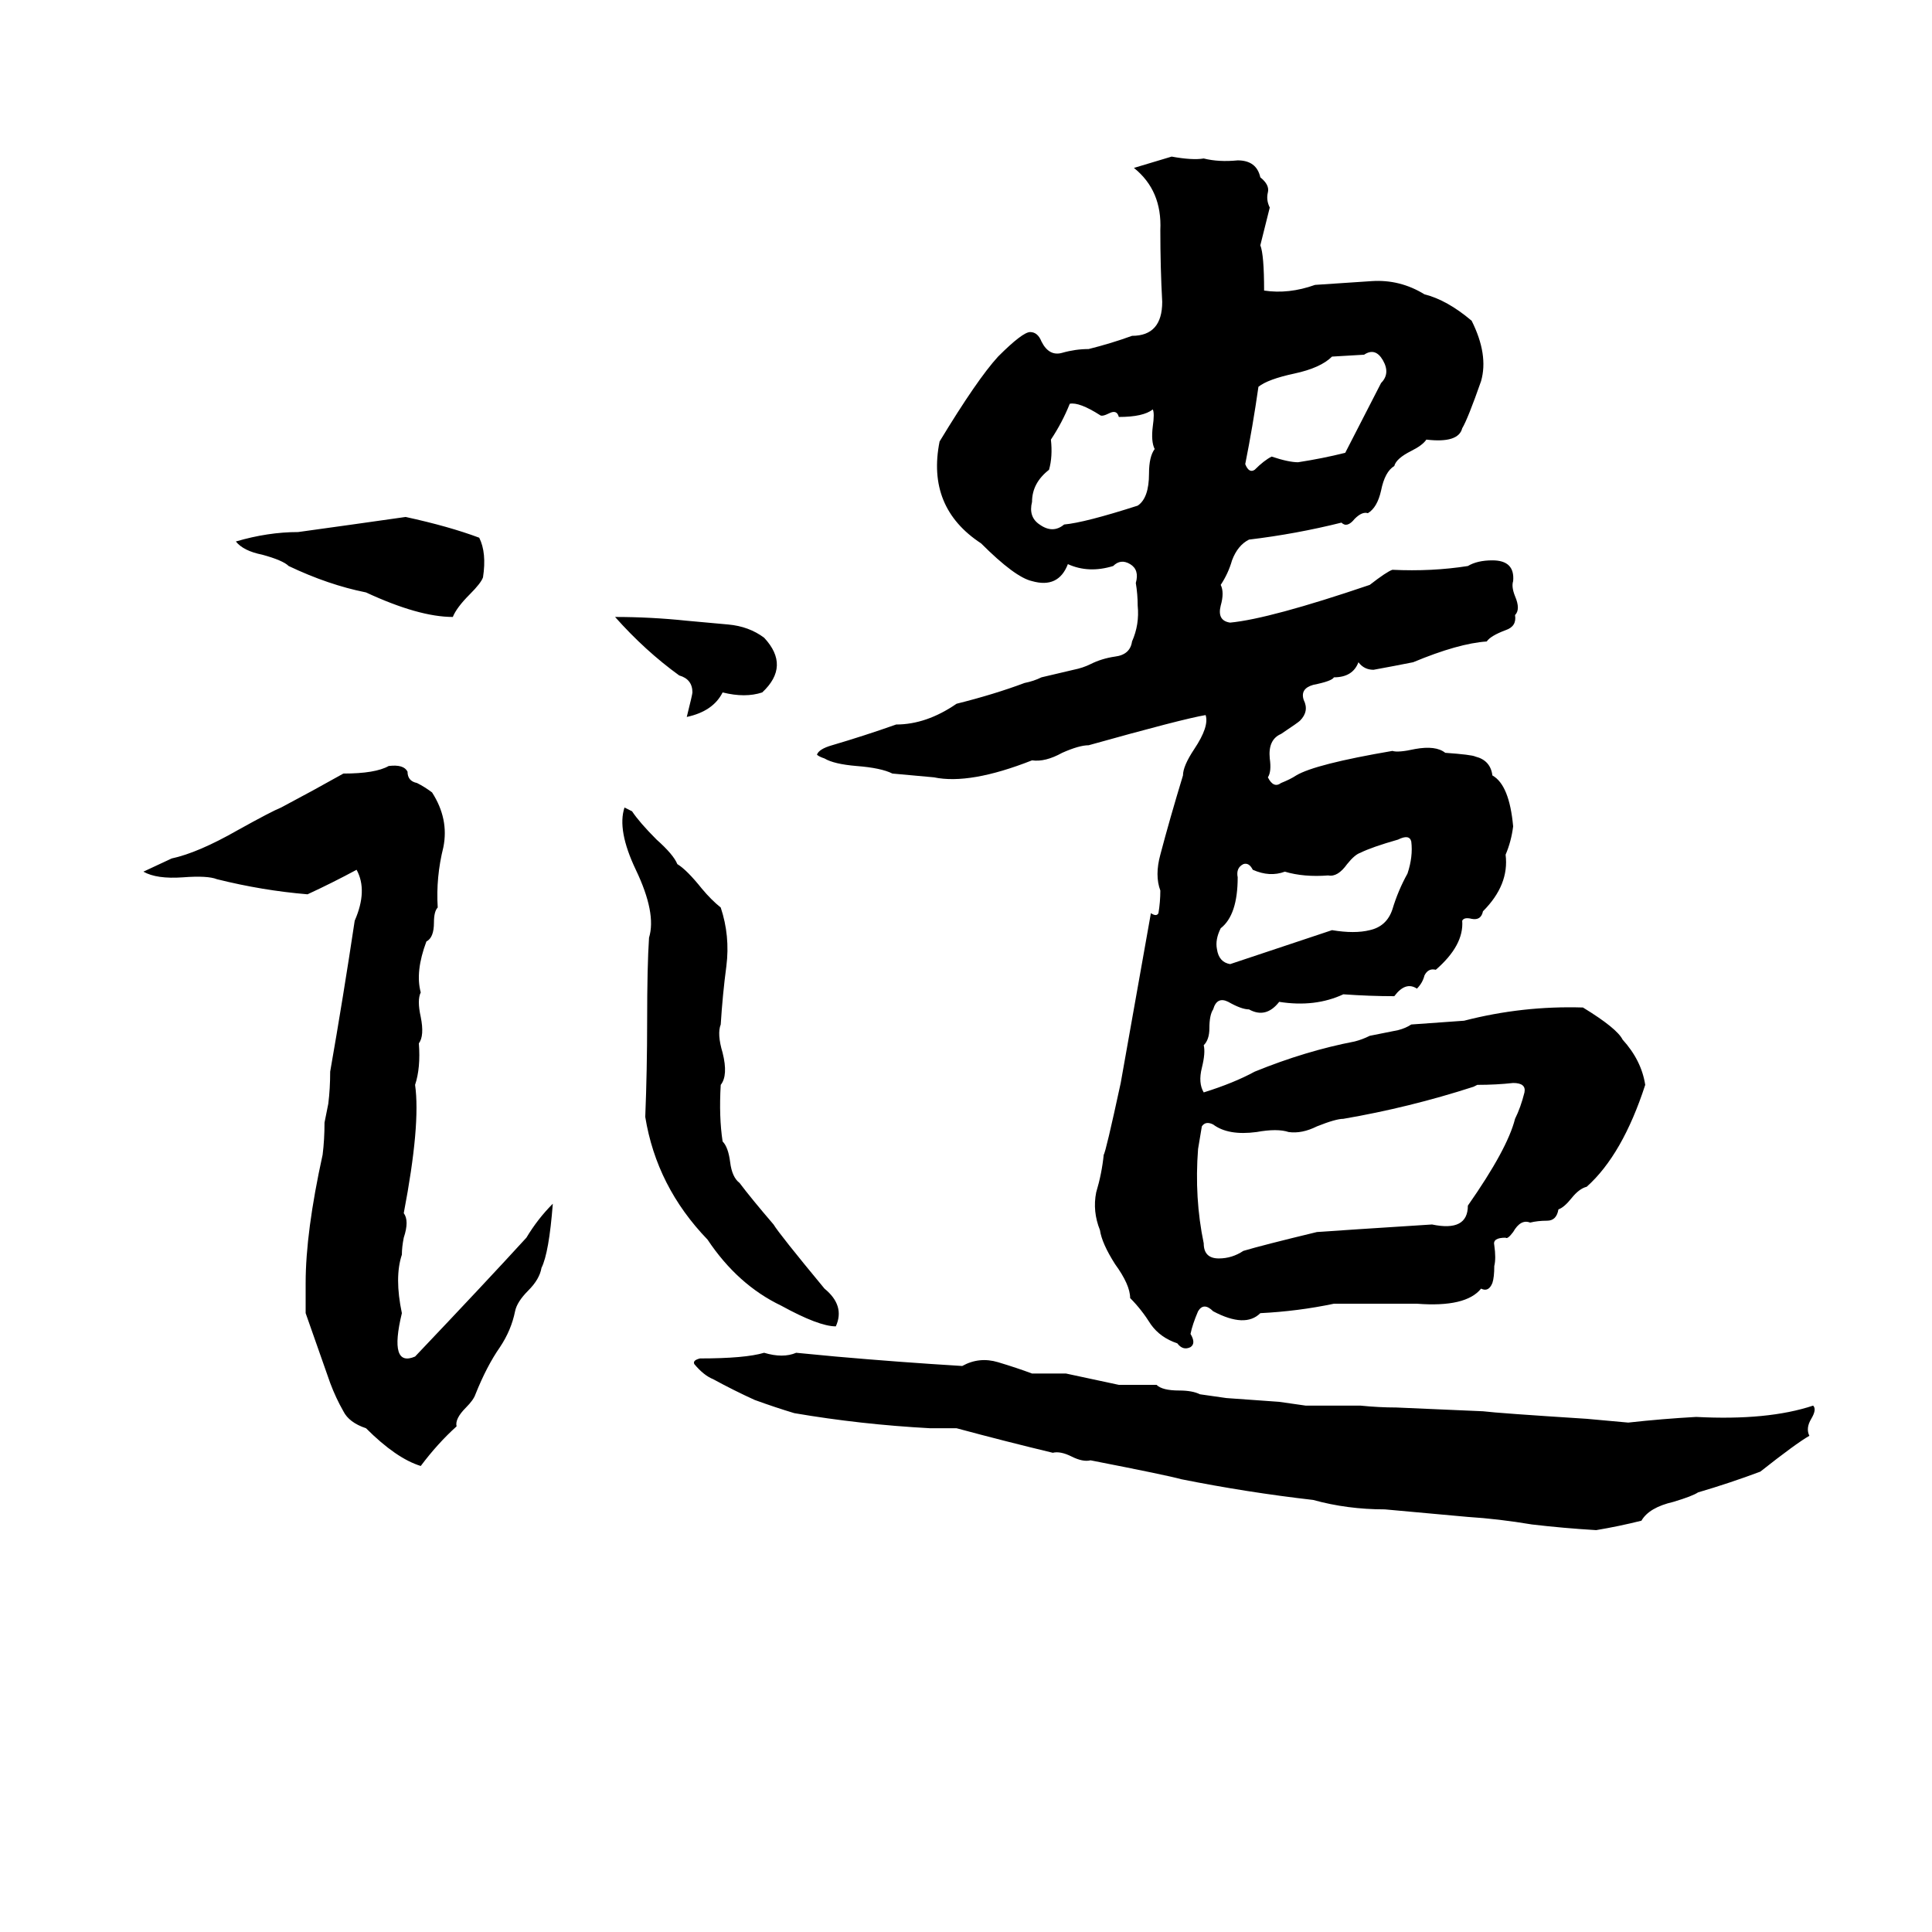 <svg xmlns="http://www.w3.org/2000/svg" viewBox="0 -800 1024 1024">
	<path fill="#000000" d="M621 -717Q632 -715 638 -716Q646 -714 656 -715Q666 -715 668 -706Q673 -702 672 -698Q671 -694 673 -690L668 -670Q670 -665 670 -646Q683 -644 697 -649Q712 -650 727 -651Q742 -652 755 -644Q767 -641 780 -630Q789 -612 785 -598Q778 -578 775 -573Q773 -565 756 -567Q754 -564 748 -561Q740 -557 739 -553Q734 -550 732 -540Q730 -531 725 -528Q722 -529 718 -525Q714 -520 711 -523Q687 -517 662 -514Q656 -511 653 -503Q651 -496 647 -490Q649 -486 647 -479Q645 -471 652 -470Q673 -472 726 -490Q735 -497 738 -498Q759 -497 778 -500Q783 -503 791 -503Q803 -503 802 -492Q801 -489 803 -484Q806 -477 803 -474Q804 -468 798 -466Q790 -463 788 -460Q773 -459 749 -449Q739 -447 728 -445Q723 -445 720 -449Q717 -441 707 -441Q706 -439 696 -437Q689 -435 691 -429Q694 -423 689 -418Q688 -417 679 -411Q672 -408 673 -398Q674 -391 672 -388Q675 -382 679 -385Q684 -387 687 -389Q697 -395 738 -402Q741 -401 750 -403Q761 -405 766 -401Q780 -400 782 -399Q790 -397 791 -389Q800 -384 802 -362Q801 -354 798 -347Q800 -331 786 -317Q785 -312 780 -313Q776 -314 775 -312Q776 -299 761 -286Q757 -287 755 -283Q754 -279 751 -276Q745 -280 739 -272Q726 -272 712 -273Q697 -266 678 -269Q671 -260 662 -265Q658 -265 651 -269Q645 -272 643 -265Q641 -262 641 -255Q641 -249 638 -246Q639 -242 637 -234Q635 -226 638 -221Q654 -226 665 -232Q692 -243 718 -248Q722 -249 726 -251L741 -254Q745 -255 748 -257Q762 -258 776 -259Q807 -267 839 -266Q857 -255 860 -249Q870 -238 872 -225Q860 -188 841 -171Q837 -170 833 -165Q829 -160 826 -159Q825 -153 820 -153Q815 -153 811 -152Q806 -154 802 -147Q799 -143 798 -144Q791 -144 792 -140Q793 -133 792 -129Q792 -123 791 -120Q789 -115 785 -117Q777 -107 751 -109H707Q688 -105 668 -104Q660 -96 643 -105Q638 -110 635 -105Q632 -98 631 -93Q634 -88 631 -86Q627 -84 624 -88Q615 -91 610 -98Q605 -106 599 -112Q599 -119 591 -130Q584 -141 583 -148Q579 -158 581 -168Q584 -178 585 -188Q586 -189 594 -226Q602 -271 610 -316Q613 -314 614 -316Q615 -322 615 -328Q612 -336 615 -347Q620 -366 627 -389Q627 -394 633 -403Q641 -415 639 -421Q627 -419 577 -405Q572 -405 563 -401Q554 -396 547 -397Q514 -384 495 -388Q484 -389 473 -390Q467 -393 454 -394Q442 -395 437 -398Q434 -399 433 -400Q434 -403 441 -405Q458 -410 475 -416Q491 -416 507 -427Q527 -432 543 -438Q548 -439 552 -441L569 -445Q574 -446 578 -448Q584 -451 591 -452Q599 -453 600 -460Q604 -469 603 -479Q603 -485 602 -491Q604 -498 599 -501Q594 -504 590 -500Q577 -496 566 -501Q561 -488 547 -492Q538 -494 520 -512Q491 -531 498 -566Q518 -599 529 -611Q542 -624 546 -624Q550 -624 552 -619Q556 -611 563 -613Q570 -615 577 -615Q589 -618 600 -622Q616 -622 616 -640Q615 -658 615 -678Q616 -699 601 -711Q611 -714 621 -717ZM723 -612L706 -611Q700 -605 686 -602Q672 -599 667 -595Q664 -574 660 -554Q662 -549 665 -551Q670 -556 674 -558Q683 -555 688 -555Q701 -557 713 -560L732 -597Q737 -602 733 -609Q729 -616 723 -612ZM567 -586Q563 -576 557 -567Q558 -558 556 -551Q547 -544 547 -534Q545 -526 551 -522Q558 -517 564 -522Q575 -523 603 -532Q609 -536 609 -549Q609 -558 612 -562Q610 -566 611 -574Q612 -581 611 -583Q606 -579 593 -579Q592 -583 588 -581Q584 -579 583 -580Q572 -587 567 -586ZM215 -526Q238 -521 254 -515Q258 -507 256 -494Q255 -491 249 -485Q242 -478 240 -473Q222 -473 194 -486Q174 -490 153 -500Q150 -503 139 -506Q129 -508 125 -513Q142 -518 158 -518Q187 -522 215 -526ZM326 -473Q345 -473 364 -471Q375 -470 386 -469Q397 -468 405 -462Q419 -447 404 -433Q395 -430 383 -433Q378 -423 364 -420Q367 -432 367 -433Q367 -440 360 -442Q342 -455 326 -473ZM206 -394Q214 -395 216 -391Q216 -386 221 -385Q225 -383 229 -380Q238 -366 235 -351Q231 -335 232 -319Q230 -317 230 -311Q230 -303 226 -301Q220 -285 223 -274Q221 -270 223 -261Q225 -251 222 -247Q223 -234 220 -225Q223 -204 214 -157Q217 -153 214 -144Q213 -139 213 -135Q209 -123 213 -104Q206 -75 220 -81Q258 -121 279 -144Q285 -154 293 -162Q291 -136 287 -128Q286 -122 280 -116Q274 -110 273 -105Q271 -95 265 -86Q258 -76 252 -61Q251 -58 247 -54Q241 -48 242 -44Q232 -35 223 -23Q210 -27 194 -43Q185 -46 182 -52Q178 -59 175 -67Q163 -101 162 -104Q162 -106 162 -109V-120Q162 -147 171 -188Q172 -196 172 -205L174 -215Q175 -223 175 -232Q182 -272 188 -312Q195 -328 189 -339Q176 -332 163 -326Q139 -328 115 -334Q110 -336 97 -335Q83 -334 76 -338L91 -345Q105 -348 126 -360Q144 -370 149 -372Q166 -381 182 -390Q199 -390 206 -394ZM331 -372L335 -370Q339 -364 348 -355Q357 -347 359 -342Q364 -339 372 -329Q377 -323 382 -319Q387 -304 385 -288Q383 -273 382 -257Q380 -252 383 -242Q386 -230 382 -225Q381 -208 383 -195Q386 -192 387 -184Q388 -176 392 -173Q398 -165 410 -151Q413 -146 437 -117Q448 -108 443 -97Q434 -97 414 -108Q391 -119 375 -143Q348 -171 342 -208Q343 -233 343 -259Q343 -288 344 -303Q348 -316 337 -339Q327 -360 331 -372ZM741 -355Q727 -351 721 -348Q718 -347 714 -342Q709 -335 704 -336Q691 -335 681 -338Q673 -335 664 -339Q662 -343 659 -342Q655 -340 656 -335Q656 -315 647 -308Q644 -302 645 -297Q646 -290 652 -289Q679 -298 706 -307Q718 -305 726 -307Q735 -309 738 -318Q741 -328 746 -337Q749 -346 748 -354Q747 -358 741 -355ZM783 -225L781 -224Q747 -213 712 -207Q708 -207 698 -203Q690 -199 683 -200Q677 -202 666 -200Q651 -198 643 -204Q639 -206 637 -203Q636 -197 635 -191Q633 -165 638 -141Q638 -133 646 -133Q653 -133 659 -137Q669 -140 698 -147Q712 -148 759 -151Q778 -147 778 -161Q799 -191 803 -207Q806 -213 808 -221Q809 -226 802 -226Q793 -225 783 -225ZM405 -83Q415 -80 422 -83L443 -81Q477 -78 510 -76Q519 -81 529 -78Q539 -75 547 -72Q556 -72 565 -72Q579 -69 593 -66Q603 -66 613 -66Q616 -63 625 -63Q632 -63 636 -61Q643 -60 650 -59L678 -57Q685 -56 692 -55Q707 -55 721 -55Q731 -54 740 -54Q763 -53 786 -52Q794 -51 841 -48Q852 -47 863 -46Q881 -48 899 -49Q937 -47 961 -55Q963 -53 960 -48Q957 -43 959 -39Q952 -35 933 -20Q917 -14 900 -9Q897 -7 887 -4Q874 -1 870 6Q858 9 846 11Q829 10 812 8Q794 5 778 4Q756 2 734 0Q714 0 696 -5Q661 -9 626 -16Q619 -18 578 -26Q574 -25 568 -28Q562 -31 558 -30Q533 -36 507 -43Q500 -43 493 -43Q456 -45 421 -51Q411 -54 400 -58Q389 -63 378 -69Q373 -71 368 -77Q367 -79 371 -80Q395 -80 405 -83Z"/>
</svg>